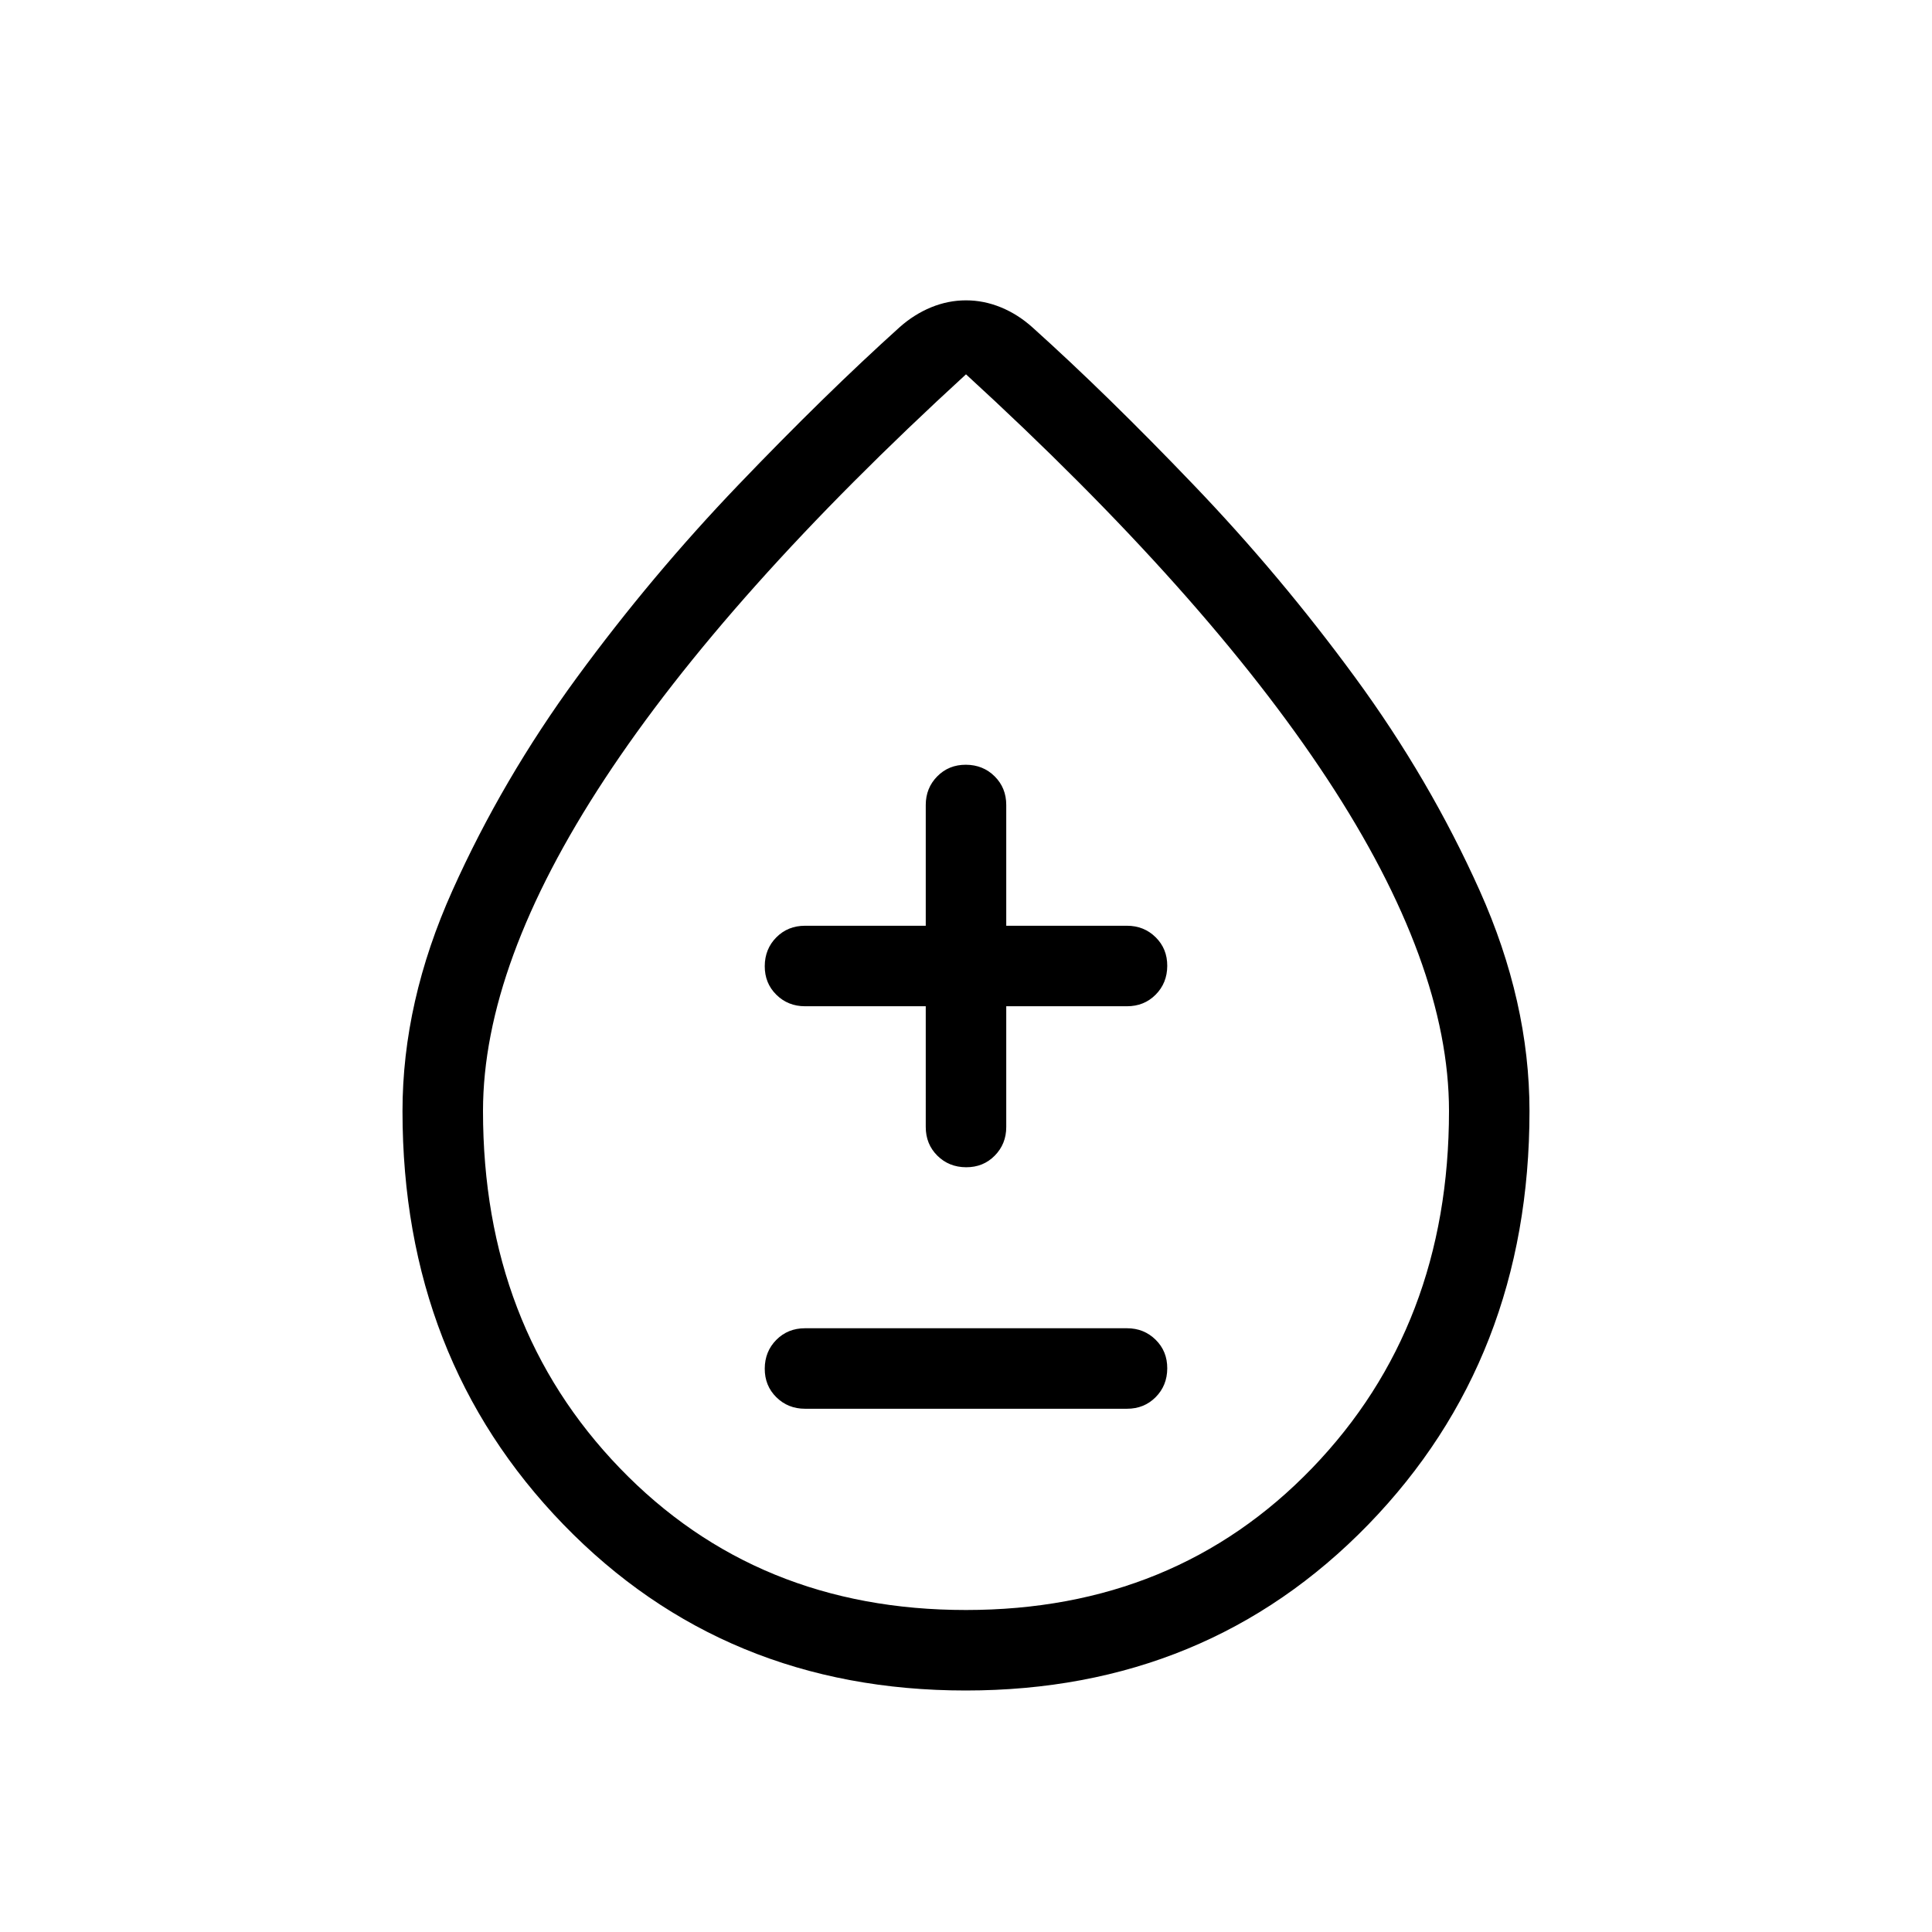 <svg xmlns="http://www.w3.org/2000/svg" width="3em" height="3em" viewBox="0 0 24 24"><path fill="currentColor" d="M11.997 21q-2.999 0-4.998-2.062Q5 16.875 5 13.803q0-1.36.62-2.74q.619-1.38 1.547-2.648q.93-1.269 2.006-2.392q1.077-1.124 2-1.956q.18-.161.393-.249q.212-.087.434-.087t.434.087t.393.25q.923.83 2 1.955q1.077 1.123 2.006 2.391t1.548 2.649t.619 2.74q0 3.072-2.002 5.135Q14.994 21 11.996 21M12 20q2.6 0 4.3-1.763T18 13.8q0-1.825-1.513-4.125T12 4.65Q9.025 7.375 7.513 9.675T6 13.8q0 2.675 1.7 4.438T12 20m-2-2.5h4q.213 0 .356-.144t.144-.357t-.144-.356T14 16.5h-4q-.213 0-.356.144t-.144.357t.144.356t.356.143m1.5-5V14q0 .213.144.356t.357.144t.356-.144T12.5 14v-1.5H14q.213 0 .356-.144t.144-.357t-.144-.356T14 11.5h-1.5V10q0-.213-.144-.356t-.357-.144t-.356.144T11.5 10v1.5H10q-.213 0-.356.144t-.144.357t.144.356t.356.143z"/></svg>